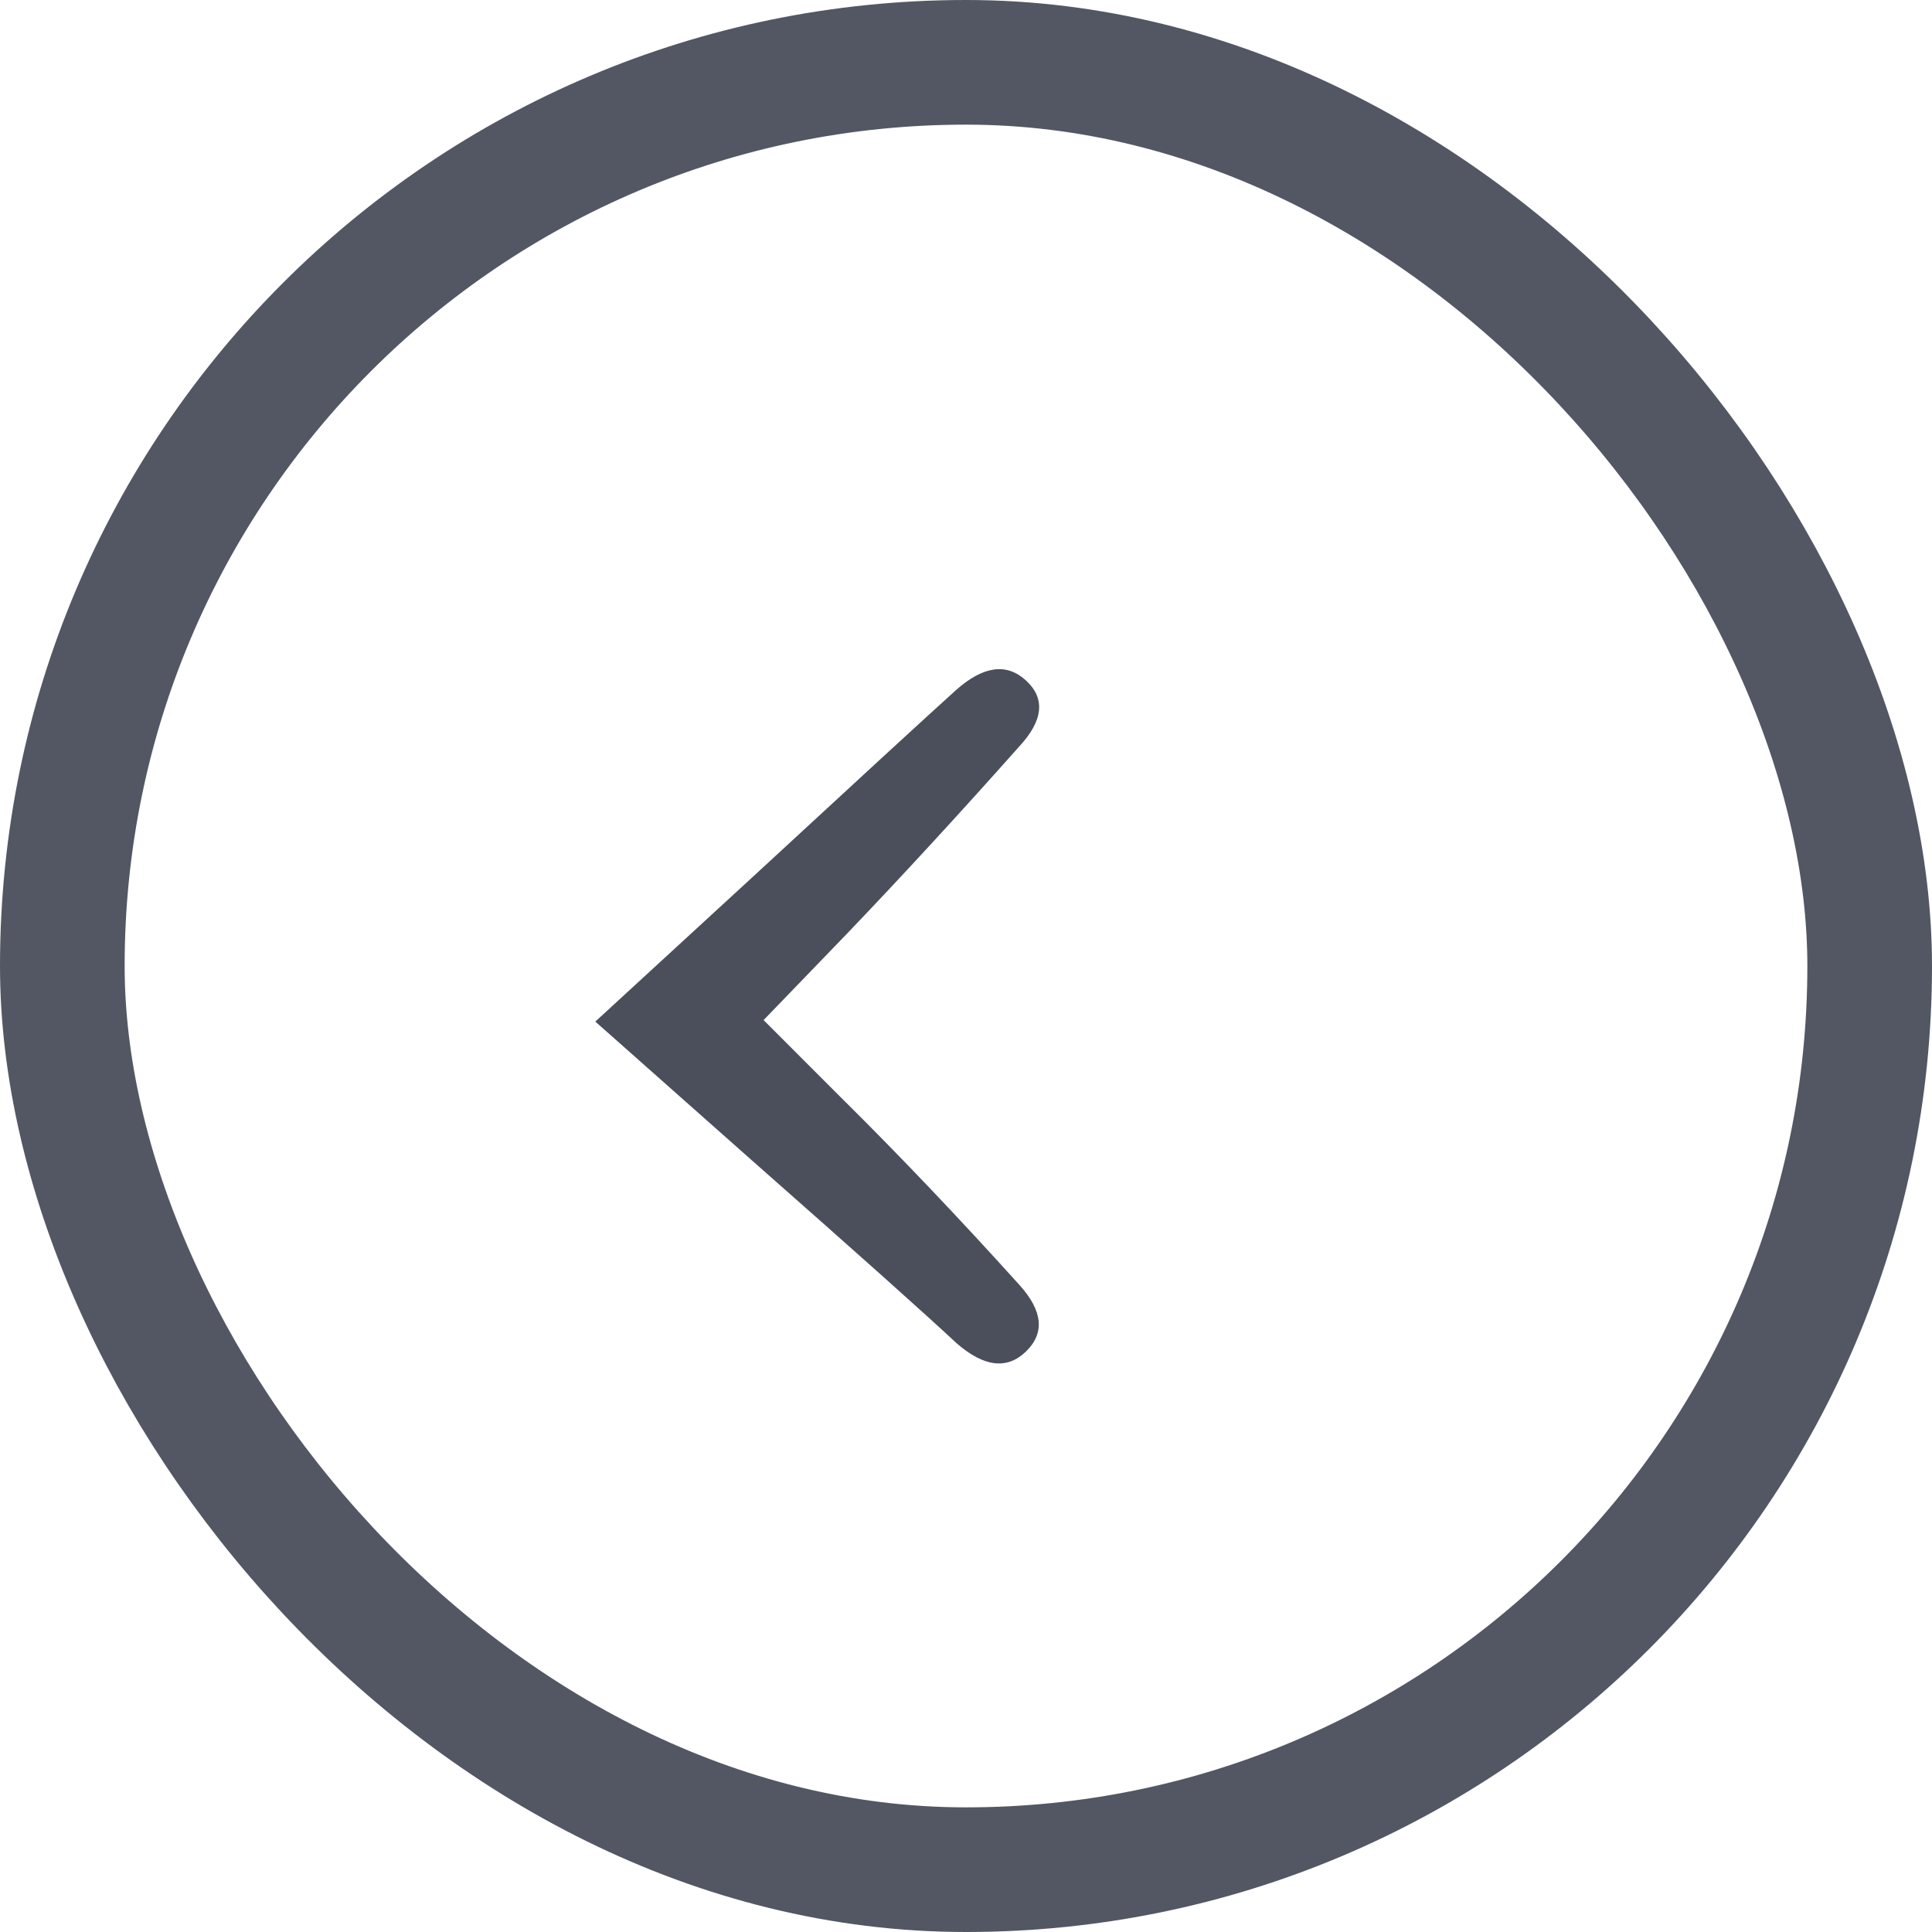<svg width="31" height="31" viewBox="0 0 31 31" fill="none" xmlns="http://www.w3.org/2000/svg">
<path d="M9.552 16.392C9.552 16.392 10.396 17.14 12.084 18.636C13.772 20.124 14.86 21.096 15.348 21.552C15.788 21.936 16.16 21.98 16.464 21.684C16.768 21.388 16.732 21.032 16.356 20.616C15.388 19.544 14.46 18.568 13.572 17.688C12.692 16.808 12.252 16.368 12.252 16.368C12.252 16.368 12.696 15.908 13.584 14.988C14.472 14.06 15.396 13.056 16.356 11.976C16.74 11.56 16.776 11.208 16.464 10.92C16.152 10.632 15.776 10.684 15.336 11.076C14.84 11.524 13.752 12.524 12.072 14.076C10.392 15.62 9.552 16.392 9.552 16.392Z" fill="#4B4F5B"/>
<rect x="1" y="1" width="29" height="29" rx="14.5" stroke="#535763" stroke-width="2"/>
</svg>
